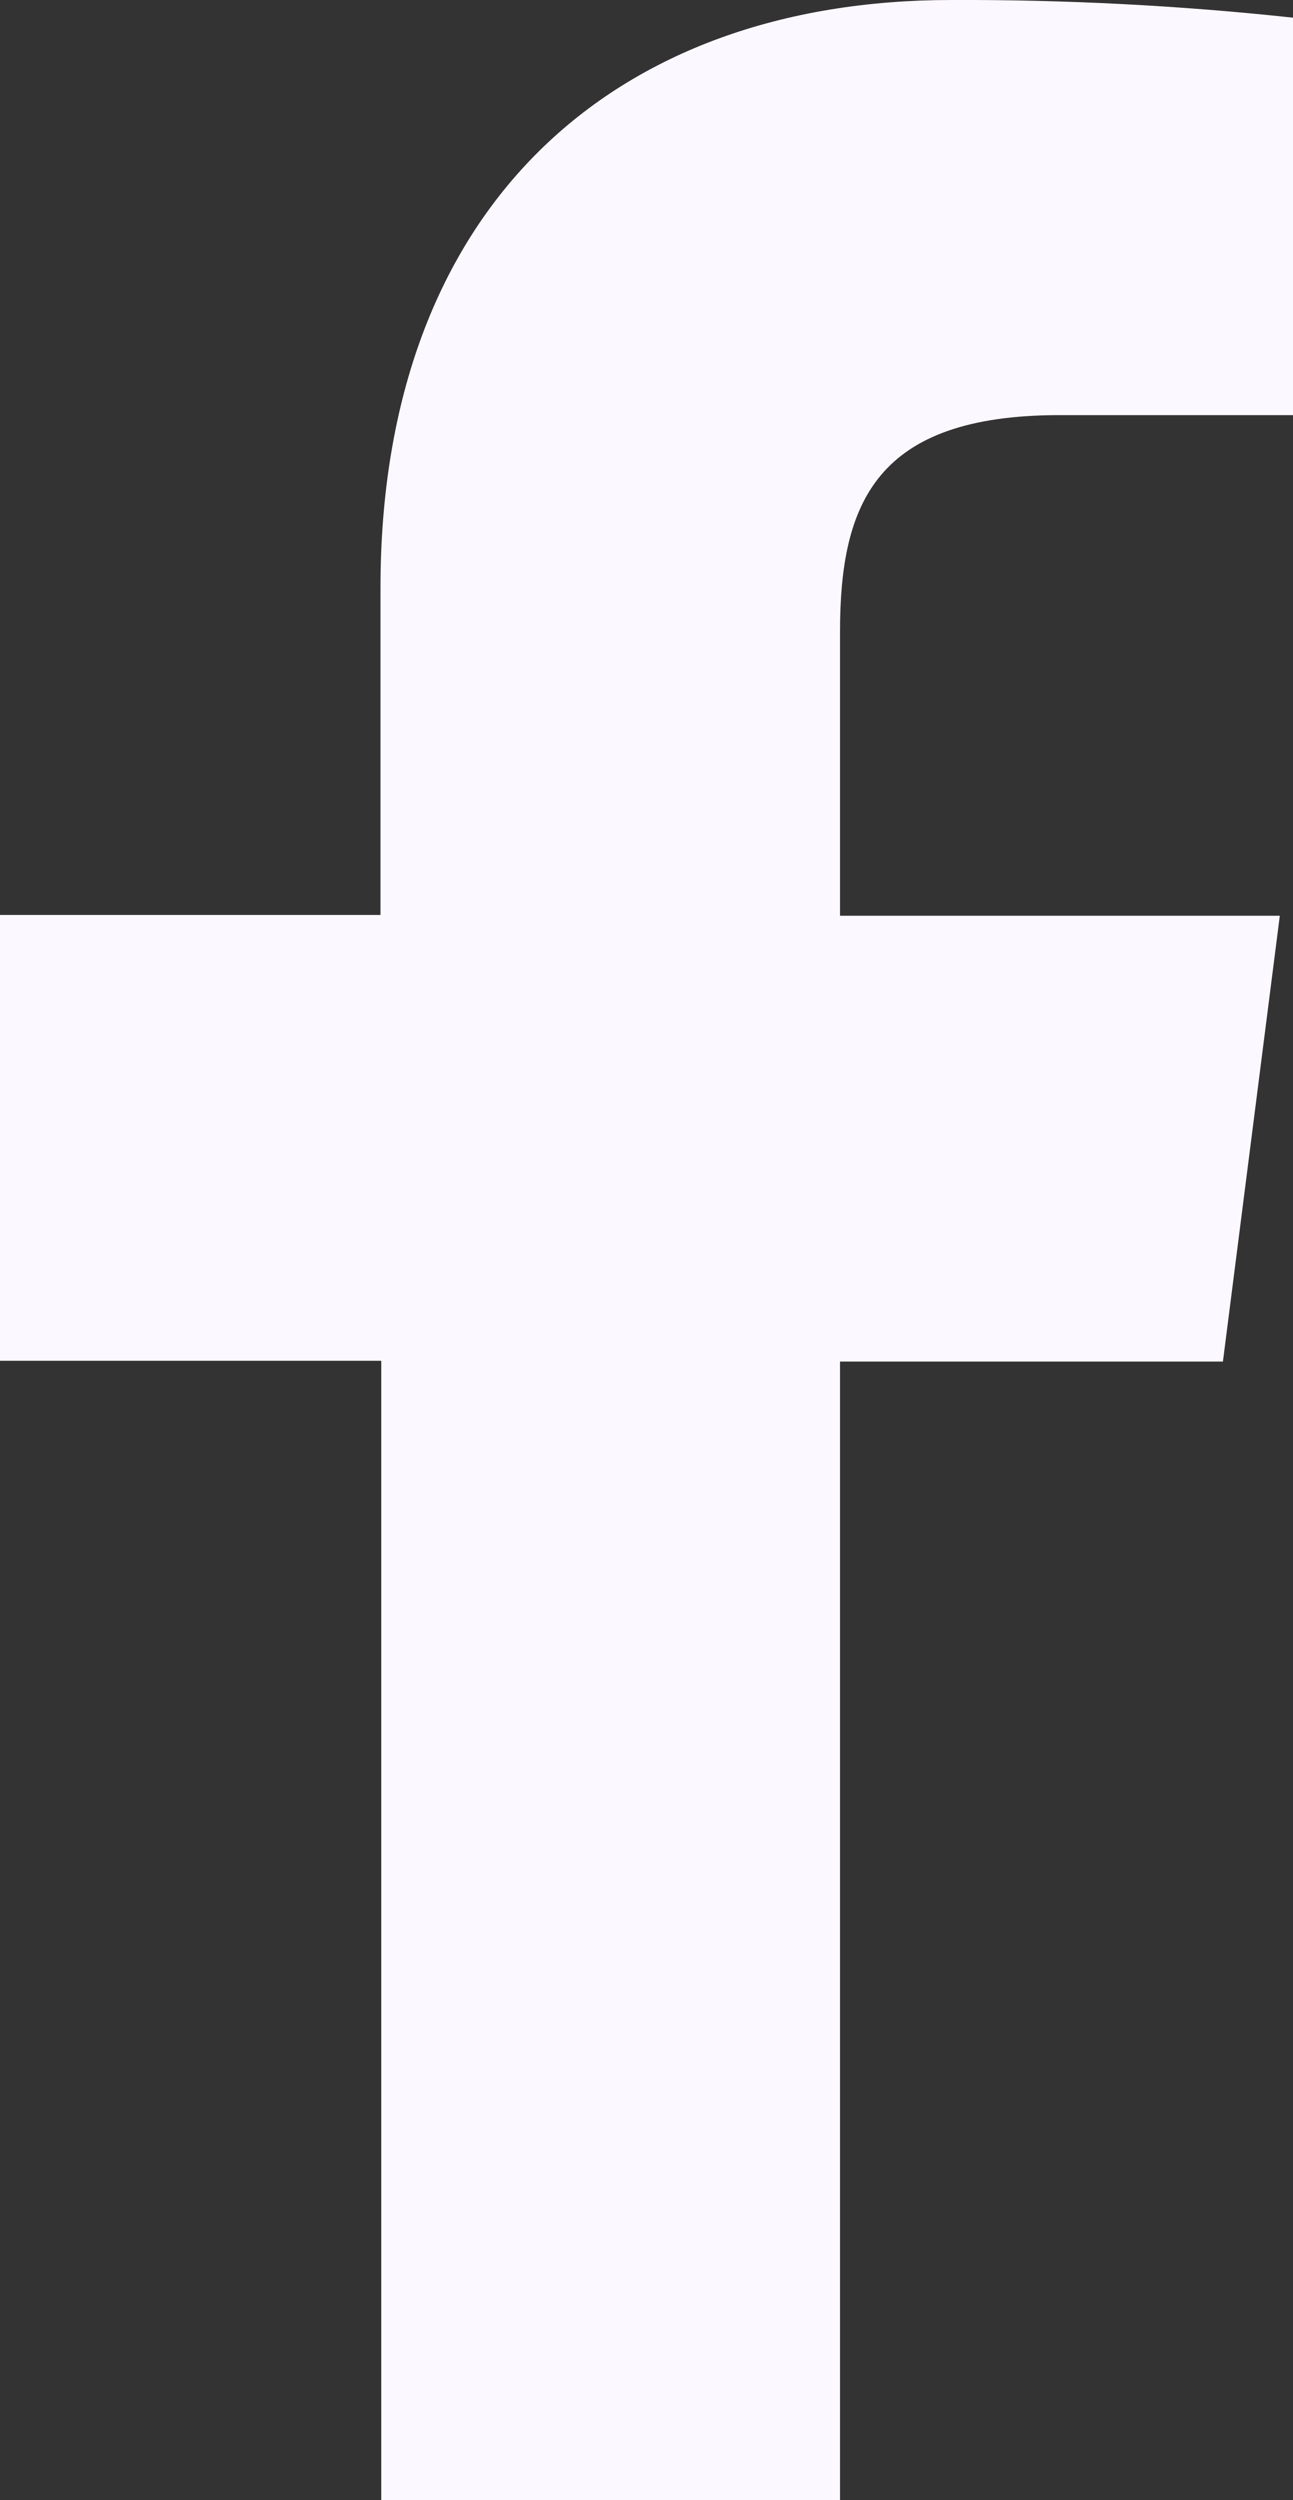 <svg width="15" height="29" viewBox="0 0 15 29" fill="none" xmlns="http://www.w3.org/2000/svg">
<rect x="0" y="0" width="15" height="29" fill="#333333" stroke="none"/>
<path d="M9.745 29V15.793H14.187L14.847 10.622H9.745V7.329C9.745 5.837 10.159 4.815 12.294 4.815H15V0.205C13.684 0.063 12.36 -0.005 11.036 0C7.11 0 4.414 2.404 4.414 6.818V10.613H0V15.784H4.423V29H9.745Z" fill="#FCF8FF"/>
</svg>
